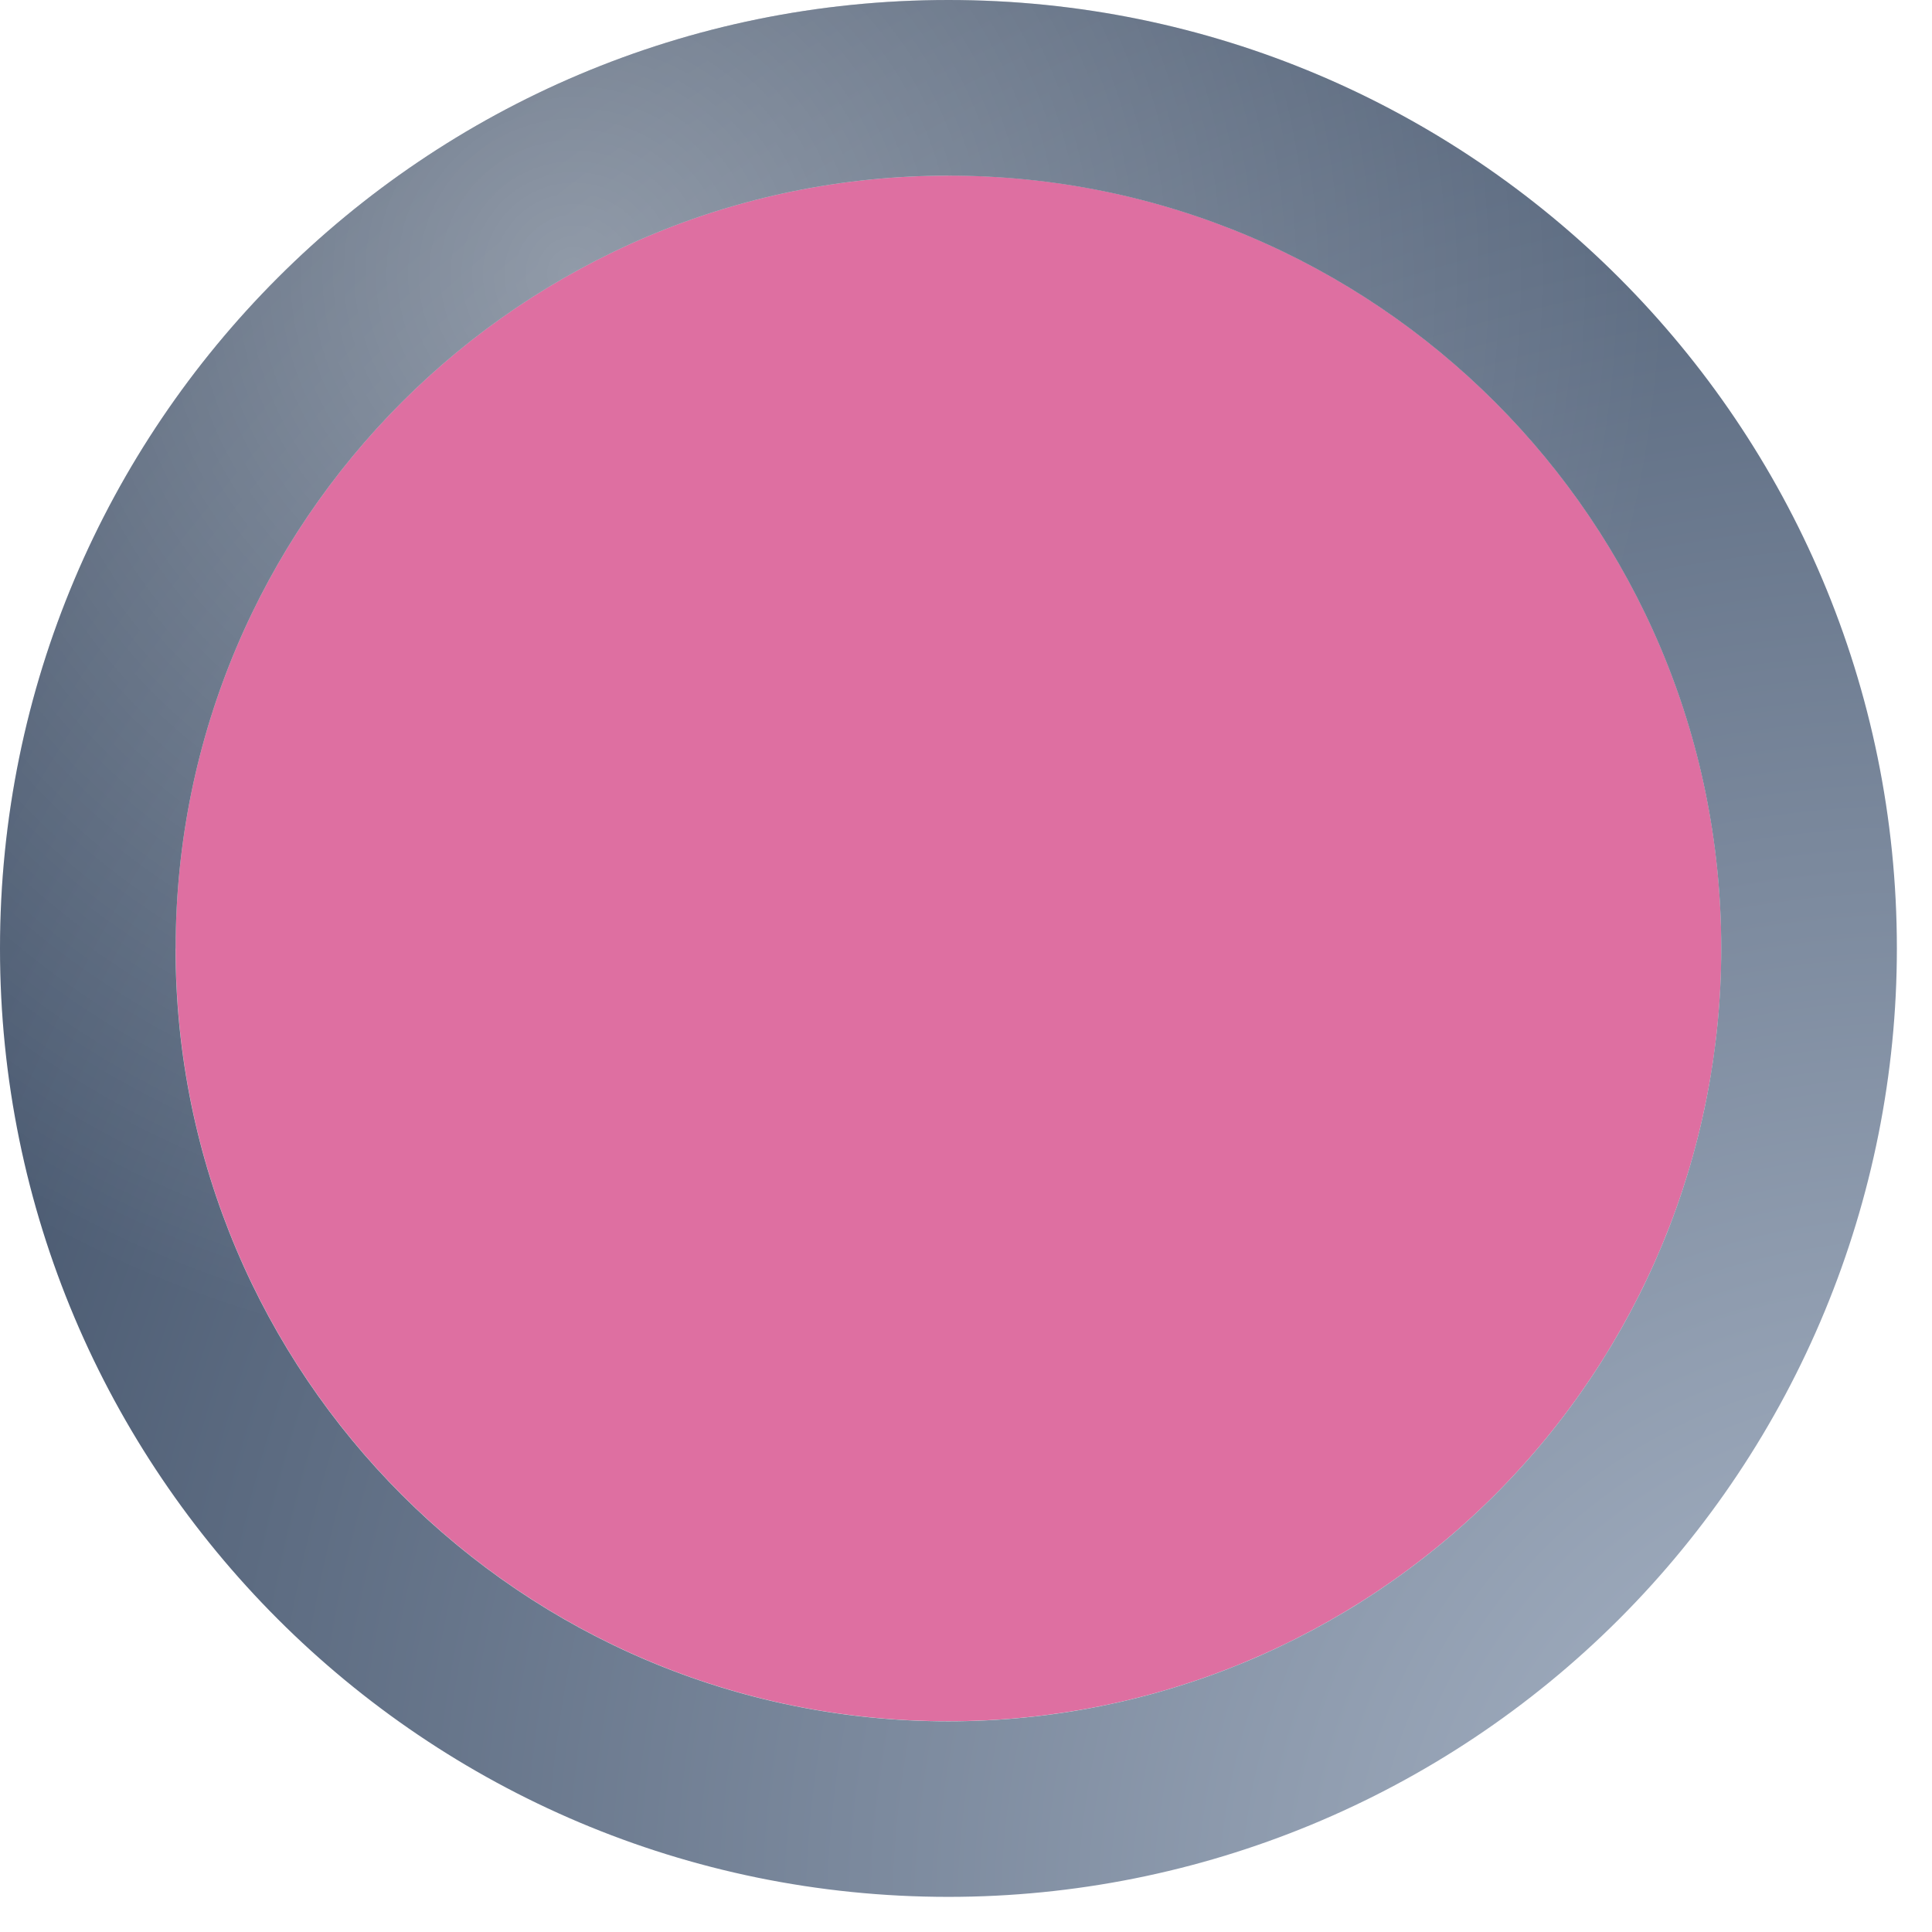 <svg fill="none" height="22" viewBox="0 0 22 22" width="22" xmlns="http://www.w3.org/2000/svg"
  xmlns:xlink="http://www.w3.org/1999/xlink">
  <filter id="a" color-interpolation-filters="sRGB" filterUnits="userSpaceOnUse" height="17.6" width="17.6" x="2" y="2">
    <feFlood flood-opacity="0" result="BackgroundImageFix"></feFlood>
    <feBlend in="SourceGraphic" in2="BackgroundImageFix" mode="normal" result="shape"></feBlend>
    <feColorMatrix in="SourceAlpha" result="hardAlpha" type="matrix" values="0 0 0 0 0 0 0 0 0 0 0 0 0 0 0 0 0 0 127 0">
    </feColorMatrix>
    <feOffset></feOffset>
    <feGaussianBlur stdDeviation="1.5"></feGaussianBlur>
    <feComposite in2="hardAlpha" k2="-1" k3="1" operator="arithmetic"></feComposite>
    <feColorMatrix type="matrix" values="0 0 0 0 0 0 0 0 0 0 0 0 0 0 0 0 0 0 0.5 0"></feColorMatrix>
    <feBlend in2="shape" mode="normal" result="effect1_innerShadow_432:1005"></feBlend>
  </filter>
  <radialGradient id="b" cx="0" cy="0"
    gradientTransform="matrix(-21.6 -21.6 21.6 -21.6 21.6 21.6)"
    gradientUnits="userSpaceOnUse" r="1">
    <stop offset="0" stop-color="#aebacb"></stop>
    <stop offset="1" stop-color="#2a3b54"></stop>
  </radialGradient>
  <radialGradient id="c" cx="0" cy="0"
    gradientTransform="matrix(7.425 9.788 -9.842 7.467 6.581 3.206)"
    gradientUnits="userSpaceOnUse" r="1">
    <stop offset="0" stop-color="#fff" stop-opacity=".8"></stop>
    <stop offset="1" stop-color="#fff" stop-opacity="0"></stop>
  </radialGradient>
  <g filter="url(#a)">
    <path
      d="m10.8 2c-4.86 0-8.8 3.94-8.8 8.8 0 4.86 3.94 8.8 8.8 8.8 2.334 0 4.572-.927 6.223-2.578 1.65-1.65 2.578-3.889 2.578-6.223 0-4.86-3.94-8.8-8.8-8.8z"
      fill="#DE6FA1"></path>
  </g>
  <g clip-rule="evenodd" fill-rule="evenodd">
    <path
      d="m0 10.8c0-5.965 4.835-10.8 10.8-10.8 5.965 0 10.8 4.835 10.8 10.8 0 2.864-1.138 5.611-3.163 7.637-2.025 2.025-4.772 3.163-7.637 3.163-5.965 0-10.8-4.835-10.8-10.8zm2 0c0-4.86 3.94-8.8 8.8-8.8 4.86 0 8.8 3.94 8.8 8.8 0 2.334-.927 4.572-2.578 6.223-1.65 1.65-3.889 2.578-6.223 2.578-4.86 0-8.8-3.94-8.8-8.8z"
      fill="url(#b)"></path>
    <path
      d="m0 10.8c0-5.965 4.835-10.8 10.8-10.8 5.965 0 10.8 4.835 10.8 10.8 0 2.864-1.138 5.611-3.163 7.637-2.025 2.025-4.772 3.163-7.637 3.163-5.965 0-10.8-4.835-10.8-10.8zm2 0c0-4.86 3.94-8.8 8.8-8.8 4.86 0 8.8 3.94 8.8 8.8 0 2.334-.927 4.572-2.578 6.223-1.65 1.65-3.889 2.578-6.223 2.578-4.86 0-8.8-3.94-8.8-8.8z"
      fill="url(#c)" fill-opacity=".5"></path>
  </g>
</svg>